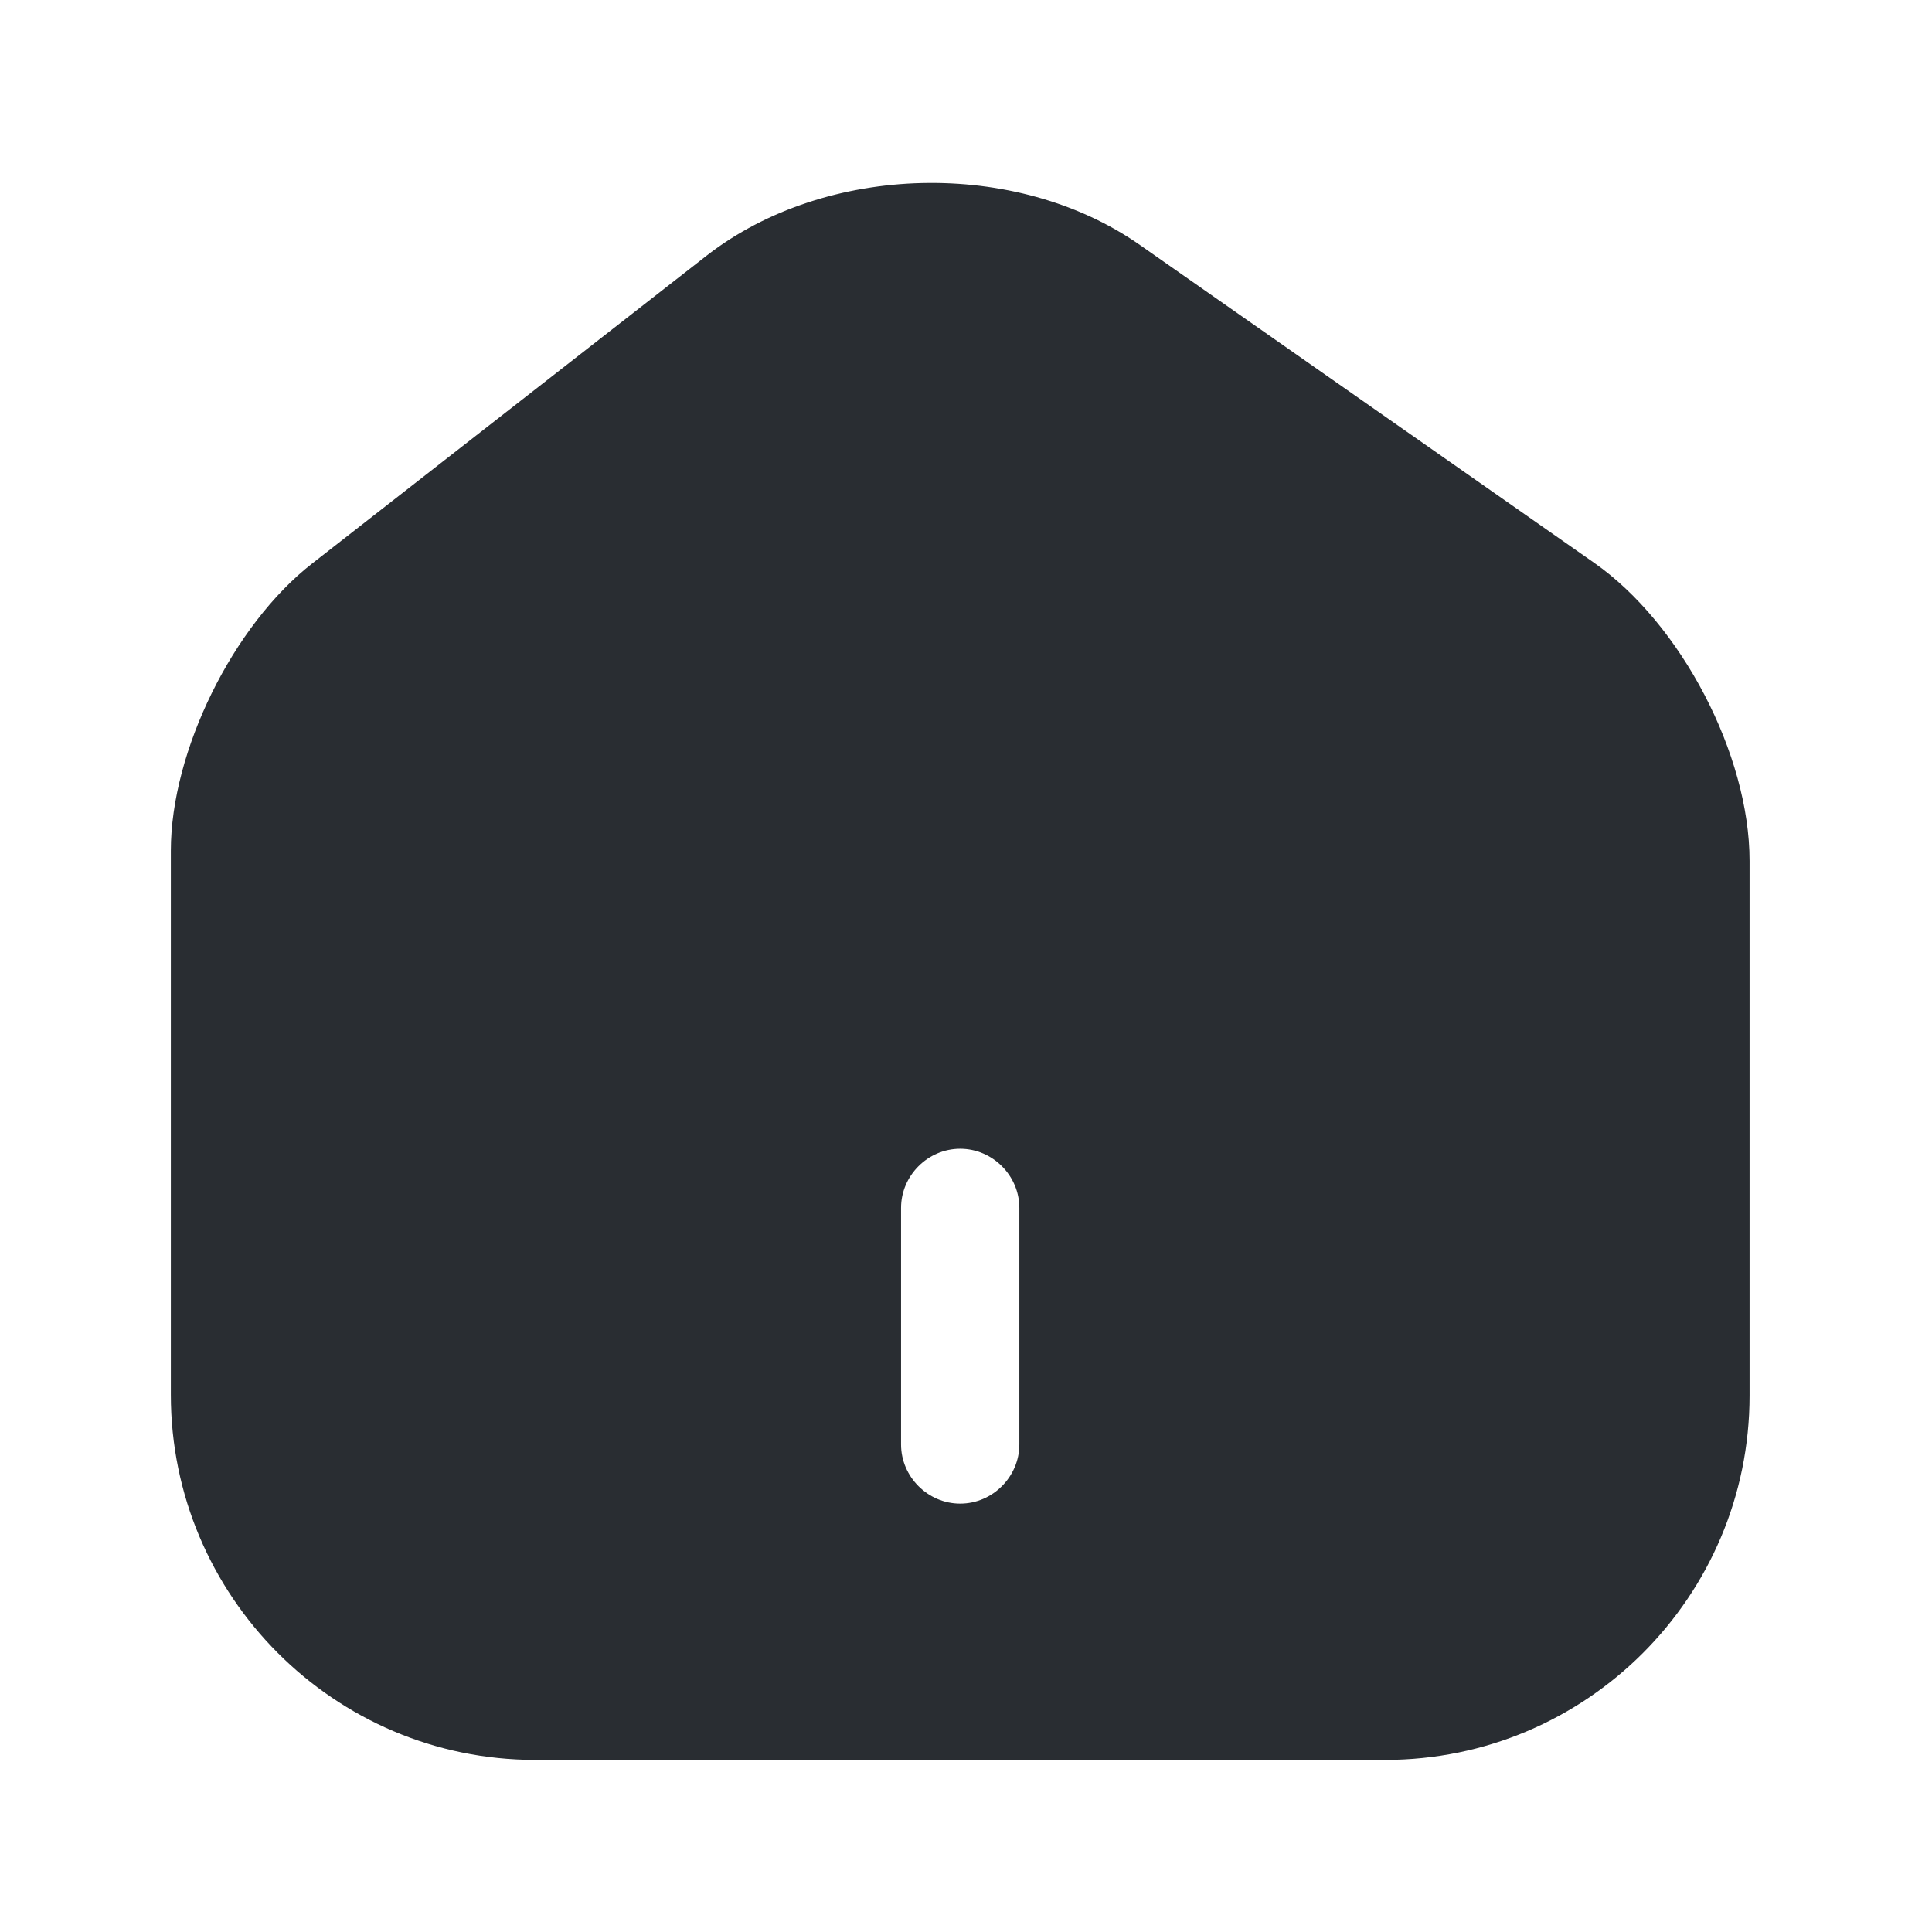 <svg width="49" height="49" viewBox="0 0 49 49" fill="none" xmlns="http://www.w3.org/2000/svg">
<path d="M40.433 14.275L28.913 6.215C25.773 4.015 20.953 4.135 17.933 6.475L7.913 14.295C5.913 15.855 4.333 19.055 4.333 21.575V35.375C4.333 40.475 8.473 44.635 13.573 44.635H35.133C40.233 44.635 44.373 40.495 44.373 35.395V21.835C44.373 19.135 42.633 15.815 40.433 14.275ZM25.853 36.635C25.853 37.455 25.173 38.135 24.353 38.135C23.533 38.135 22.853 37.455 22.853 36.635V30.635C22.853 29.815 23.533 29.135 24.353 29.135C25.173 29.135 25.853 29.815 25.853 30.635V36.635Z" fill="#292D32"/>
</svg>
